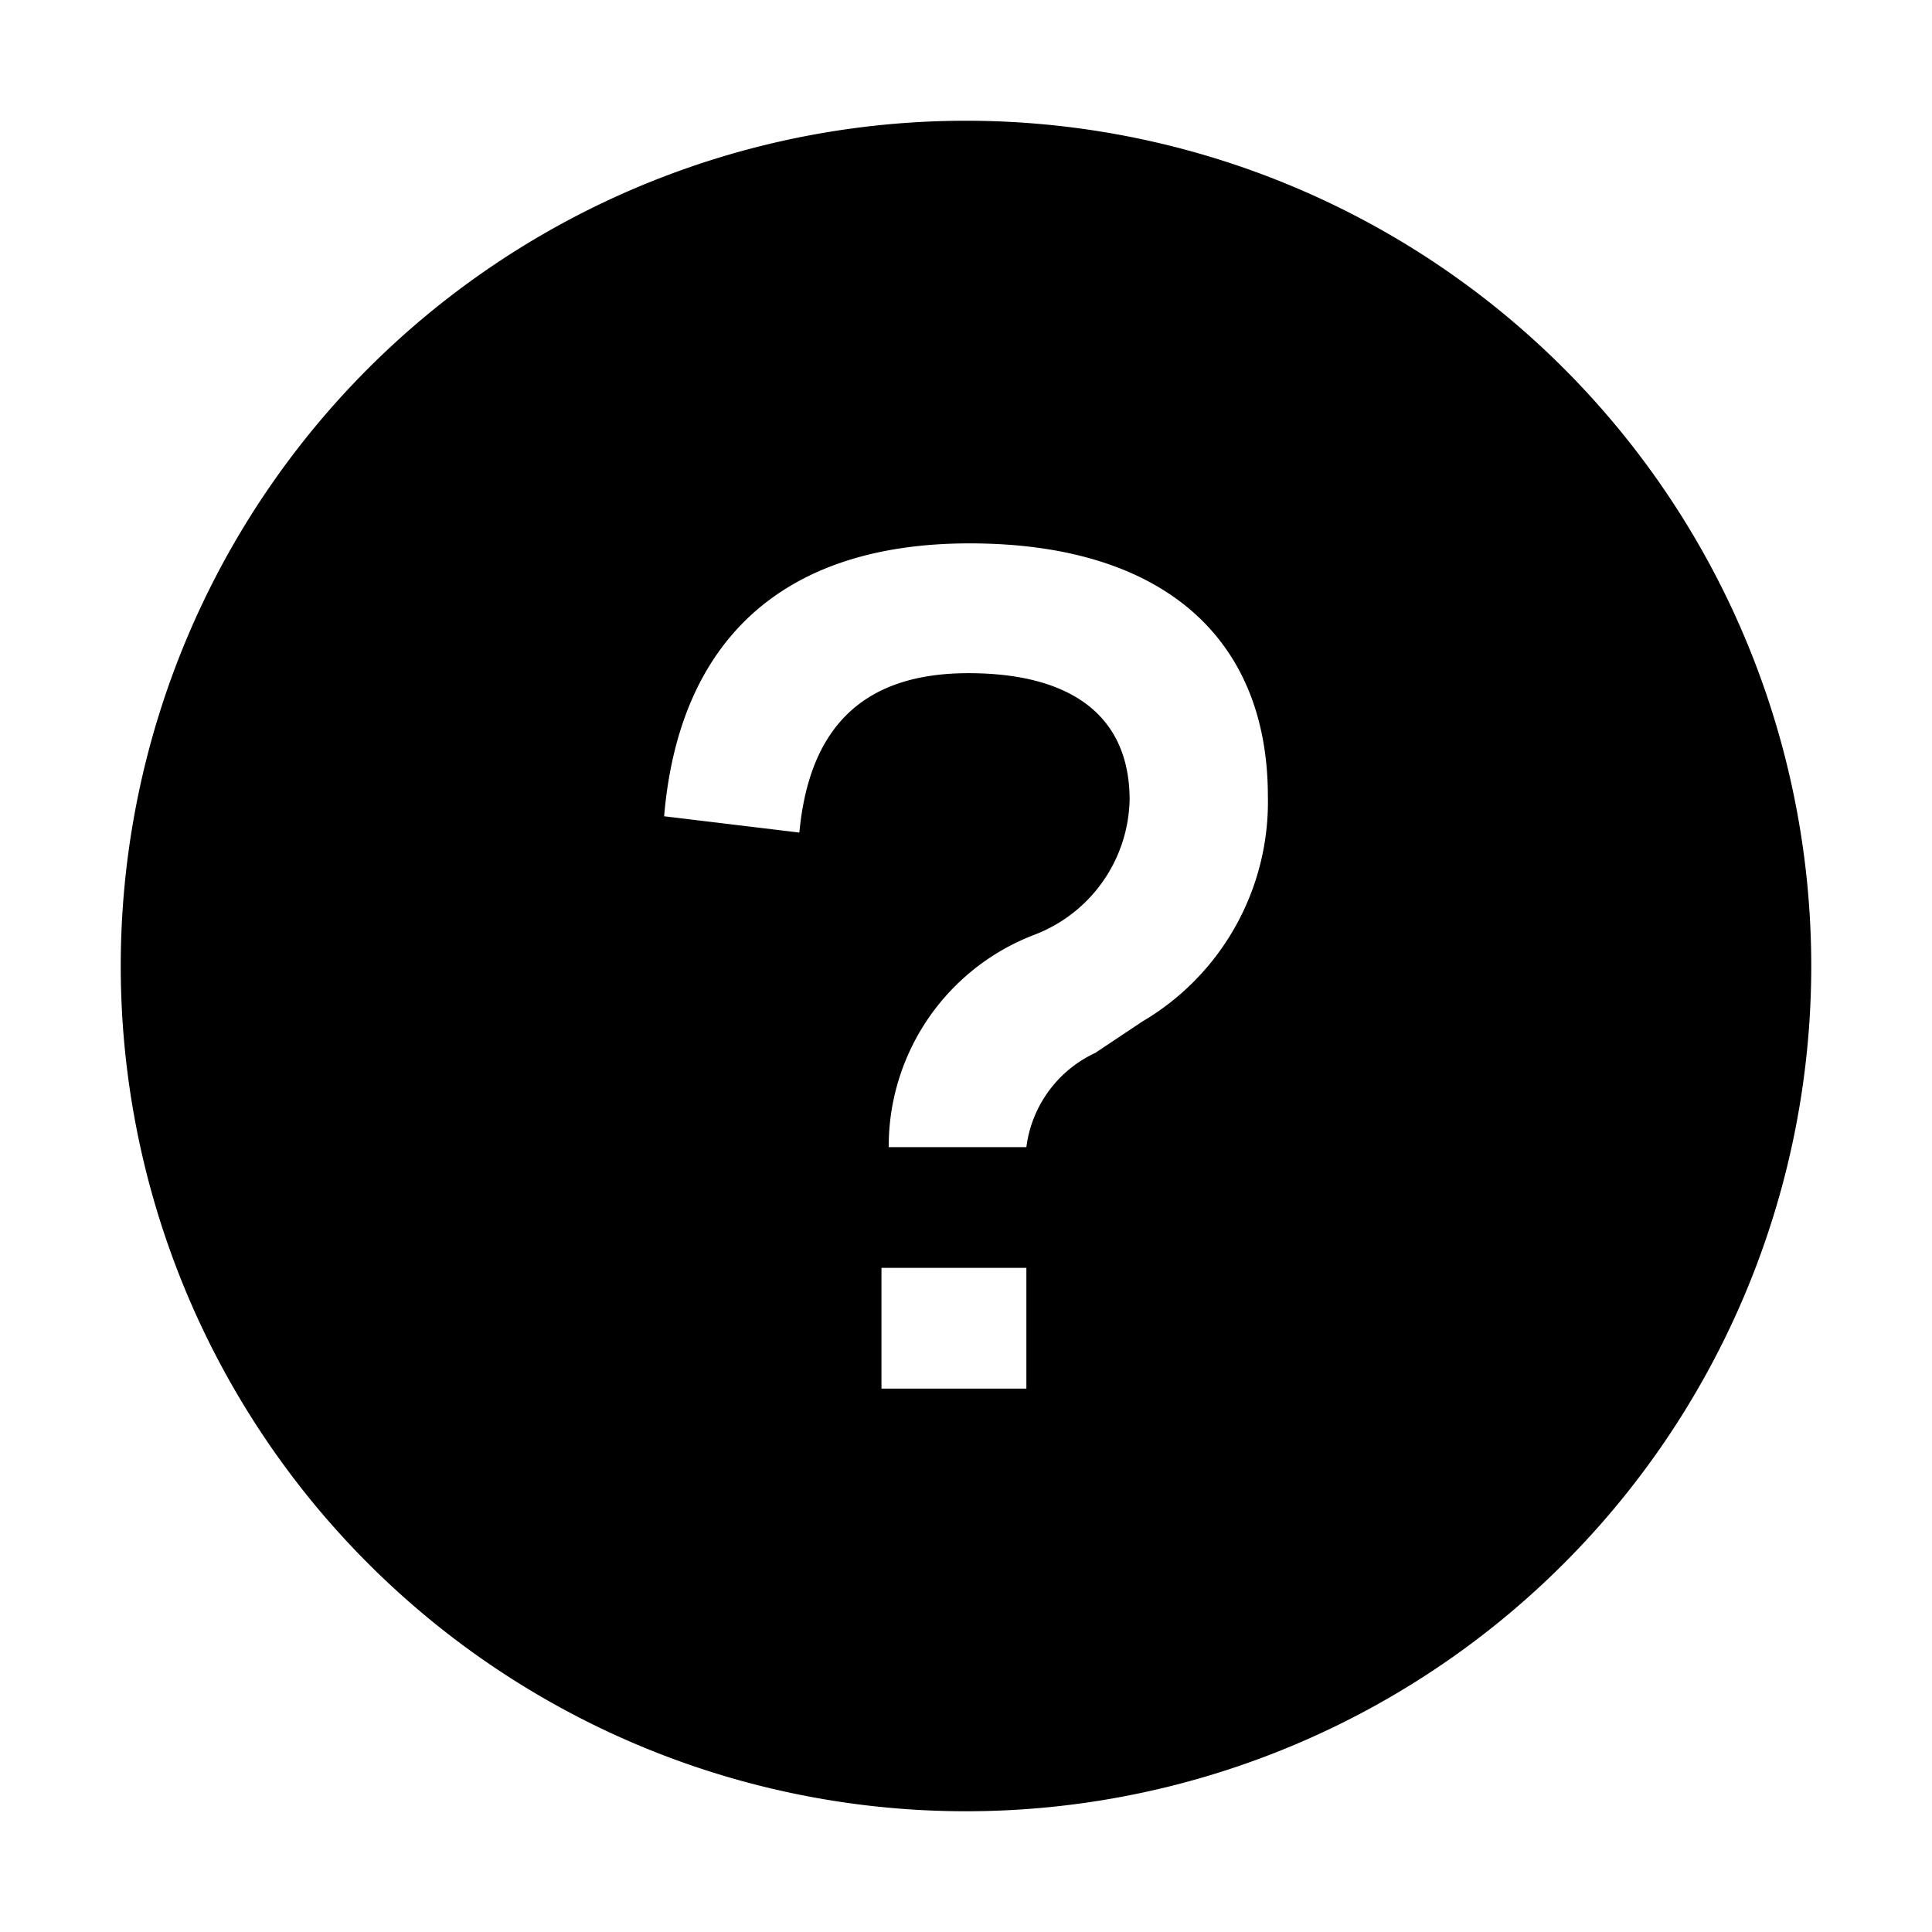 <svg id="Layer_1" data-name="Layer 1" xmlns="http://www.w3.org/2000/svg" viewBox="0 0 32 32"><defs><style>.cls-1{fill:none;}</style></defs><title>question-circle</title><path d="M16,2A14,14,0,1,0,30,16,14,14,0,0,0,16,2Zm1,21H14.6V21H17Zm1.92-6.08-.78.52A2,2,0,0,0,17,19H14.72a3.75,3.75,0,0,1,2.42-3.52,2.45,2.45,0,0,0,1.57-2.23c0-1.42-1-2.1-2.67-2.1s-2.63.82-2.8,2.64L11,13.52C11.24,10.69,12.88,9,16.06,9S21,10.55,21,13.19A4.22,4.22,0,0,1,18.92,16.92Z"/><rect class="cls-1" width="32" height="32"/></svg>